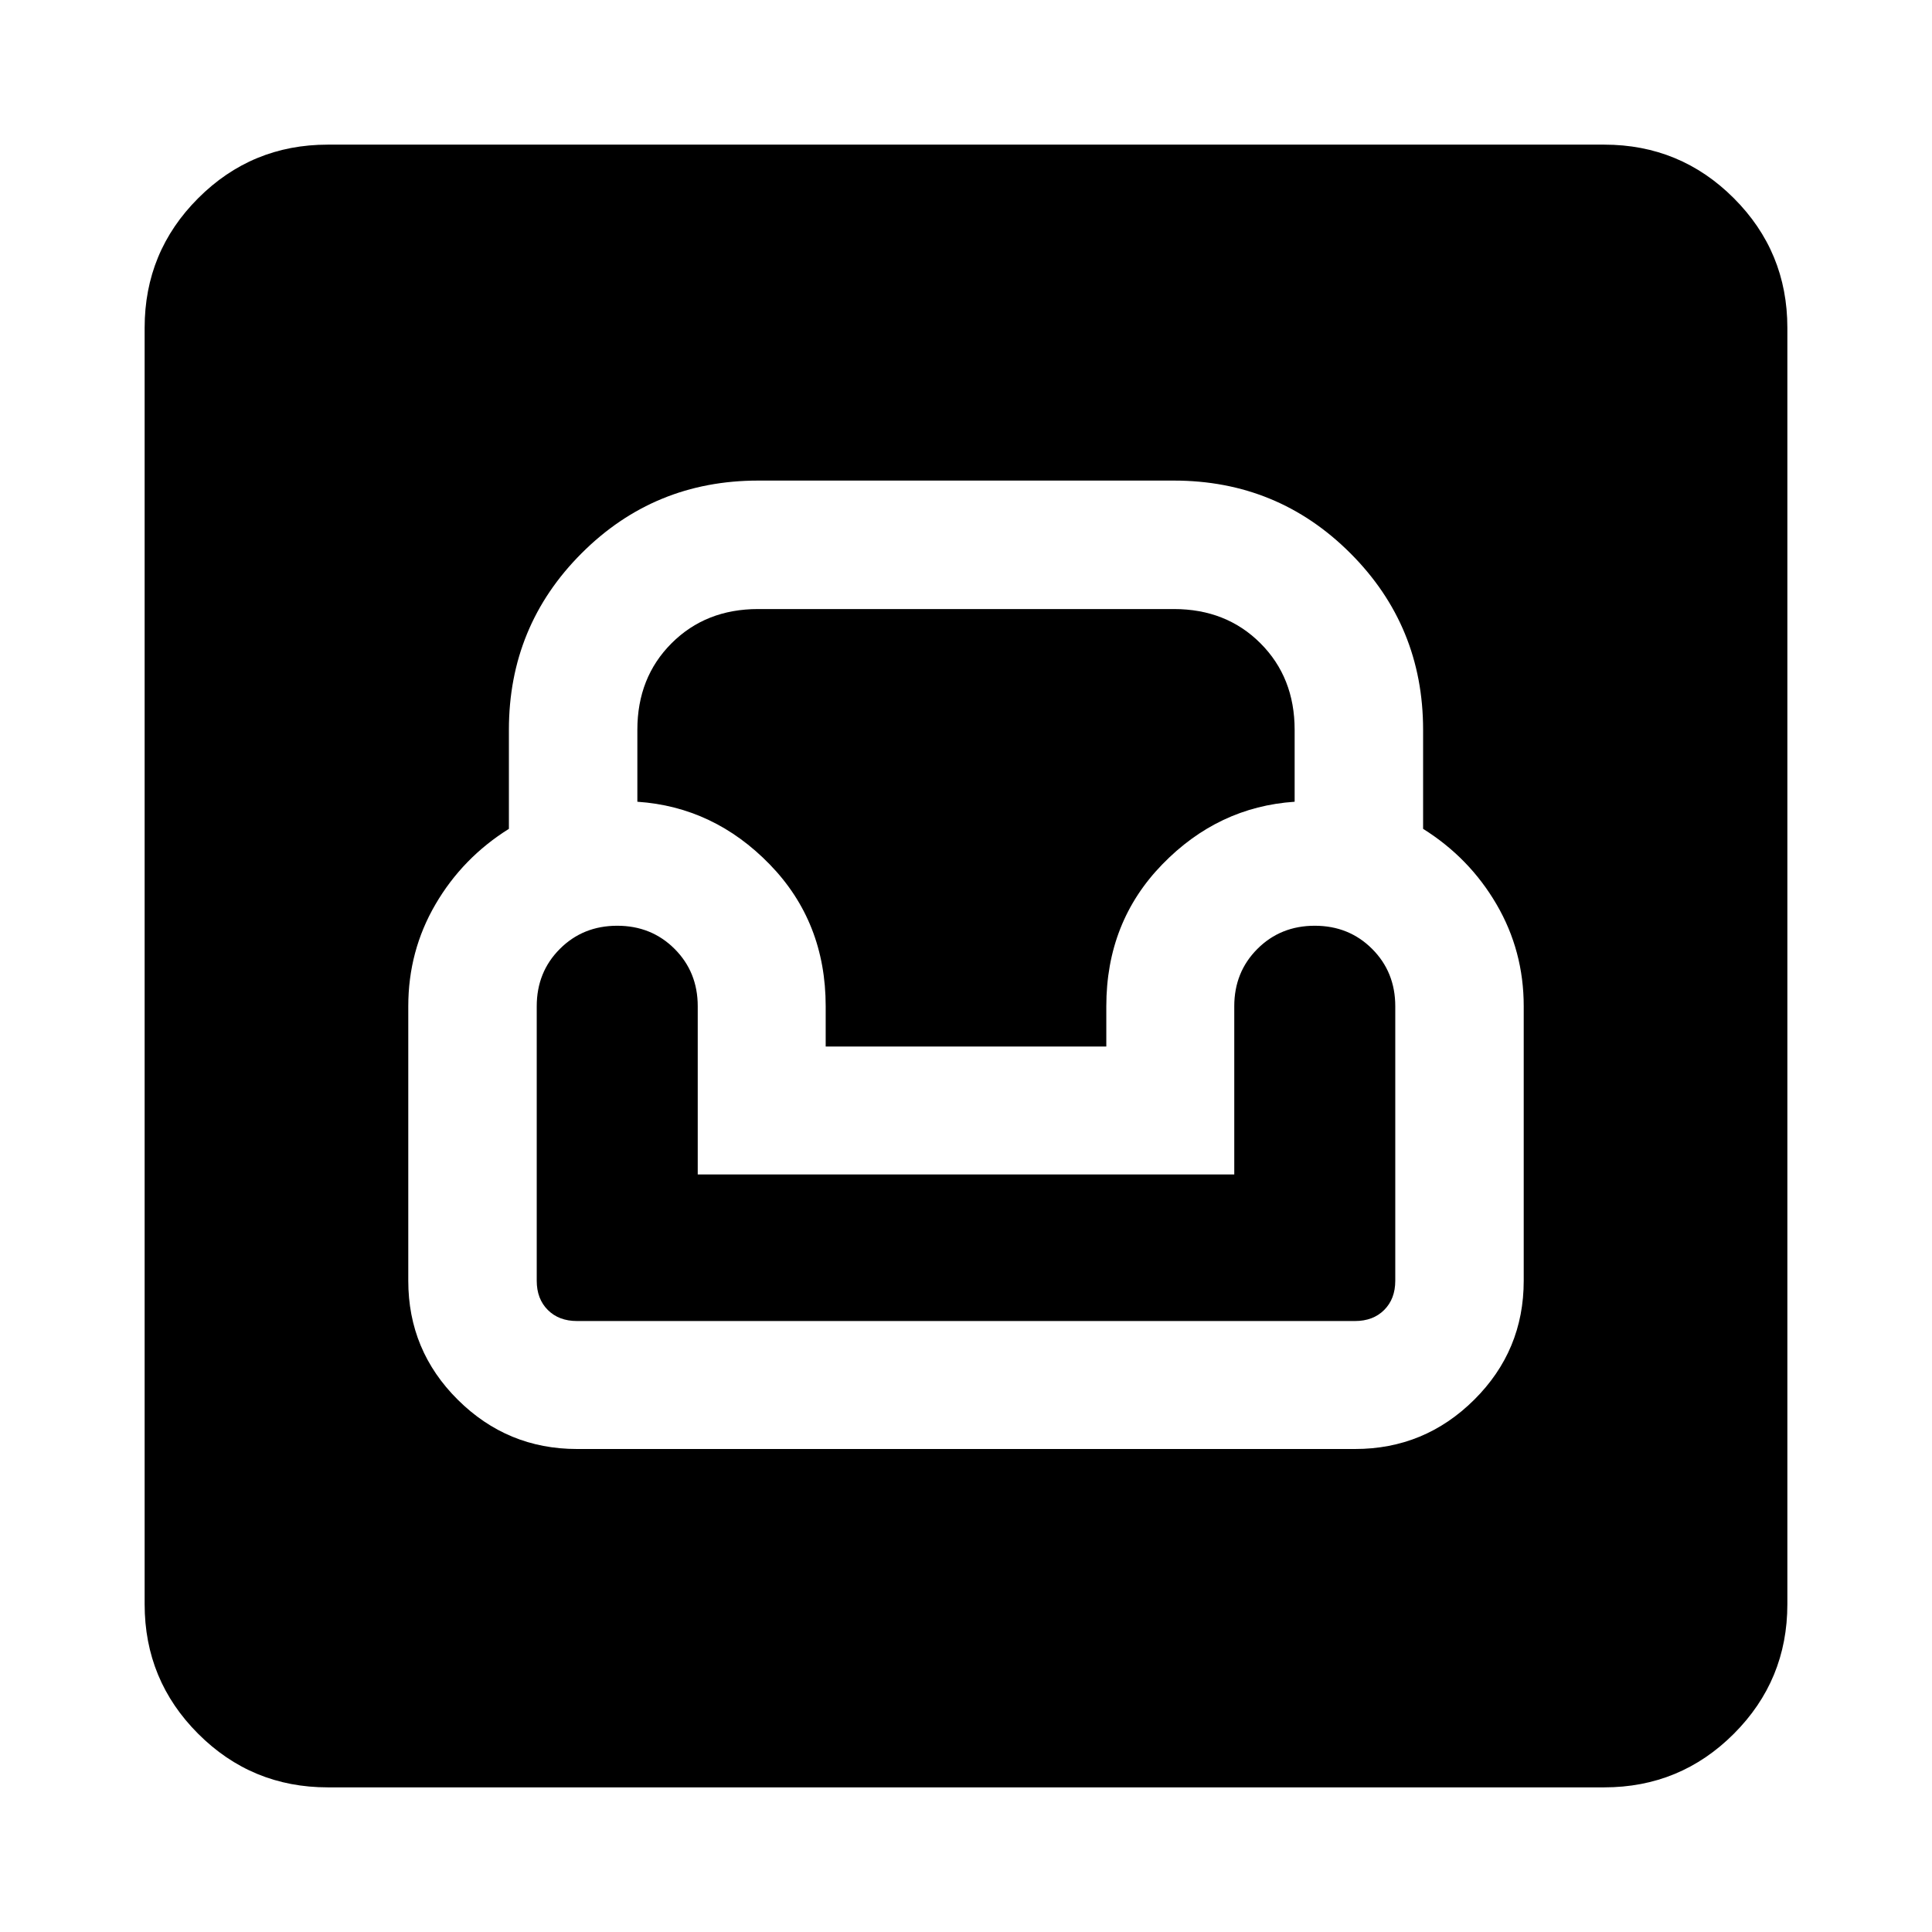 <svg xmlns="http://www.w3.org/2000/svg" height="24" viewBox="0 -960 960 960" width="24"><path d="M162.87-71.87q-37.78 0-64.39-26.61t-26.61-64.39v-634.26q0-37.78 26.61-64.39t64.39-26.61h634.26q37.78 0 64.39 26.61t26.61 64.39v634.26q0 37.78-26.61 64.39t-64.39 26.61H162.87ZM286.7-240h386.6q34.58 0 59.21-24.46 24.62-24.45 24.62-59.13V-460q0-27.48-13.5-50.62-13.5-23.14-36.5-37.53v-49.22q0-51.59-36.12-87.71-36.11-36.12-87.71-36.12H376.7q-51.6 0-87.71 36.12-36.12 36.12-36.12 87.71v49.22q-23 14.39-36.5 37.53T202.87-460v136.41q0 34.68 24.62 59.13Q252.12-240 286.7-240Zm0-63.59q-9 0-14.5-5.5t-5.5-14.5V-460q0-17 11.5-28.5t28.5-11.5q17 0 28.5 11.5t11.5 28.5v83.59h266.6V-460q0-17 11.5-28.5t28.5-11.5q17 0 28.5 11.5t11.5 28.5v136.41q0 9-5.5 14.5t-14.5 5.5H286.7ZM410.28-440v-20q0-41.87-27.79-70.47t-65.79-31.15v-35.75q0-26 17-43t43-17h206.6q26 0 43 17t17 43v35.75q-38 2.55-65.79 31.15-27.79 28.6-27.79 70.47v20H410.28Z"/></svg>
